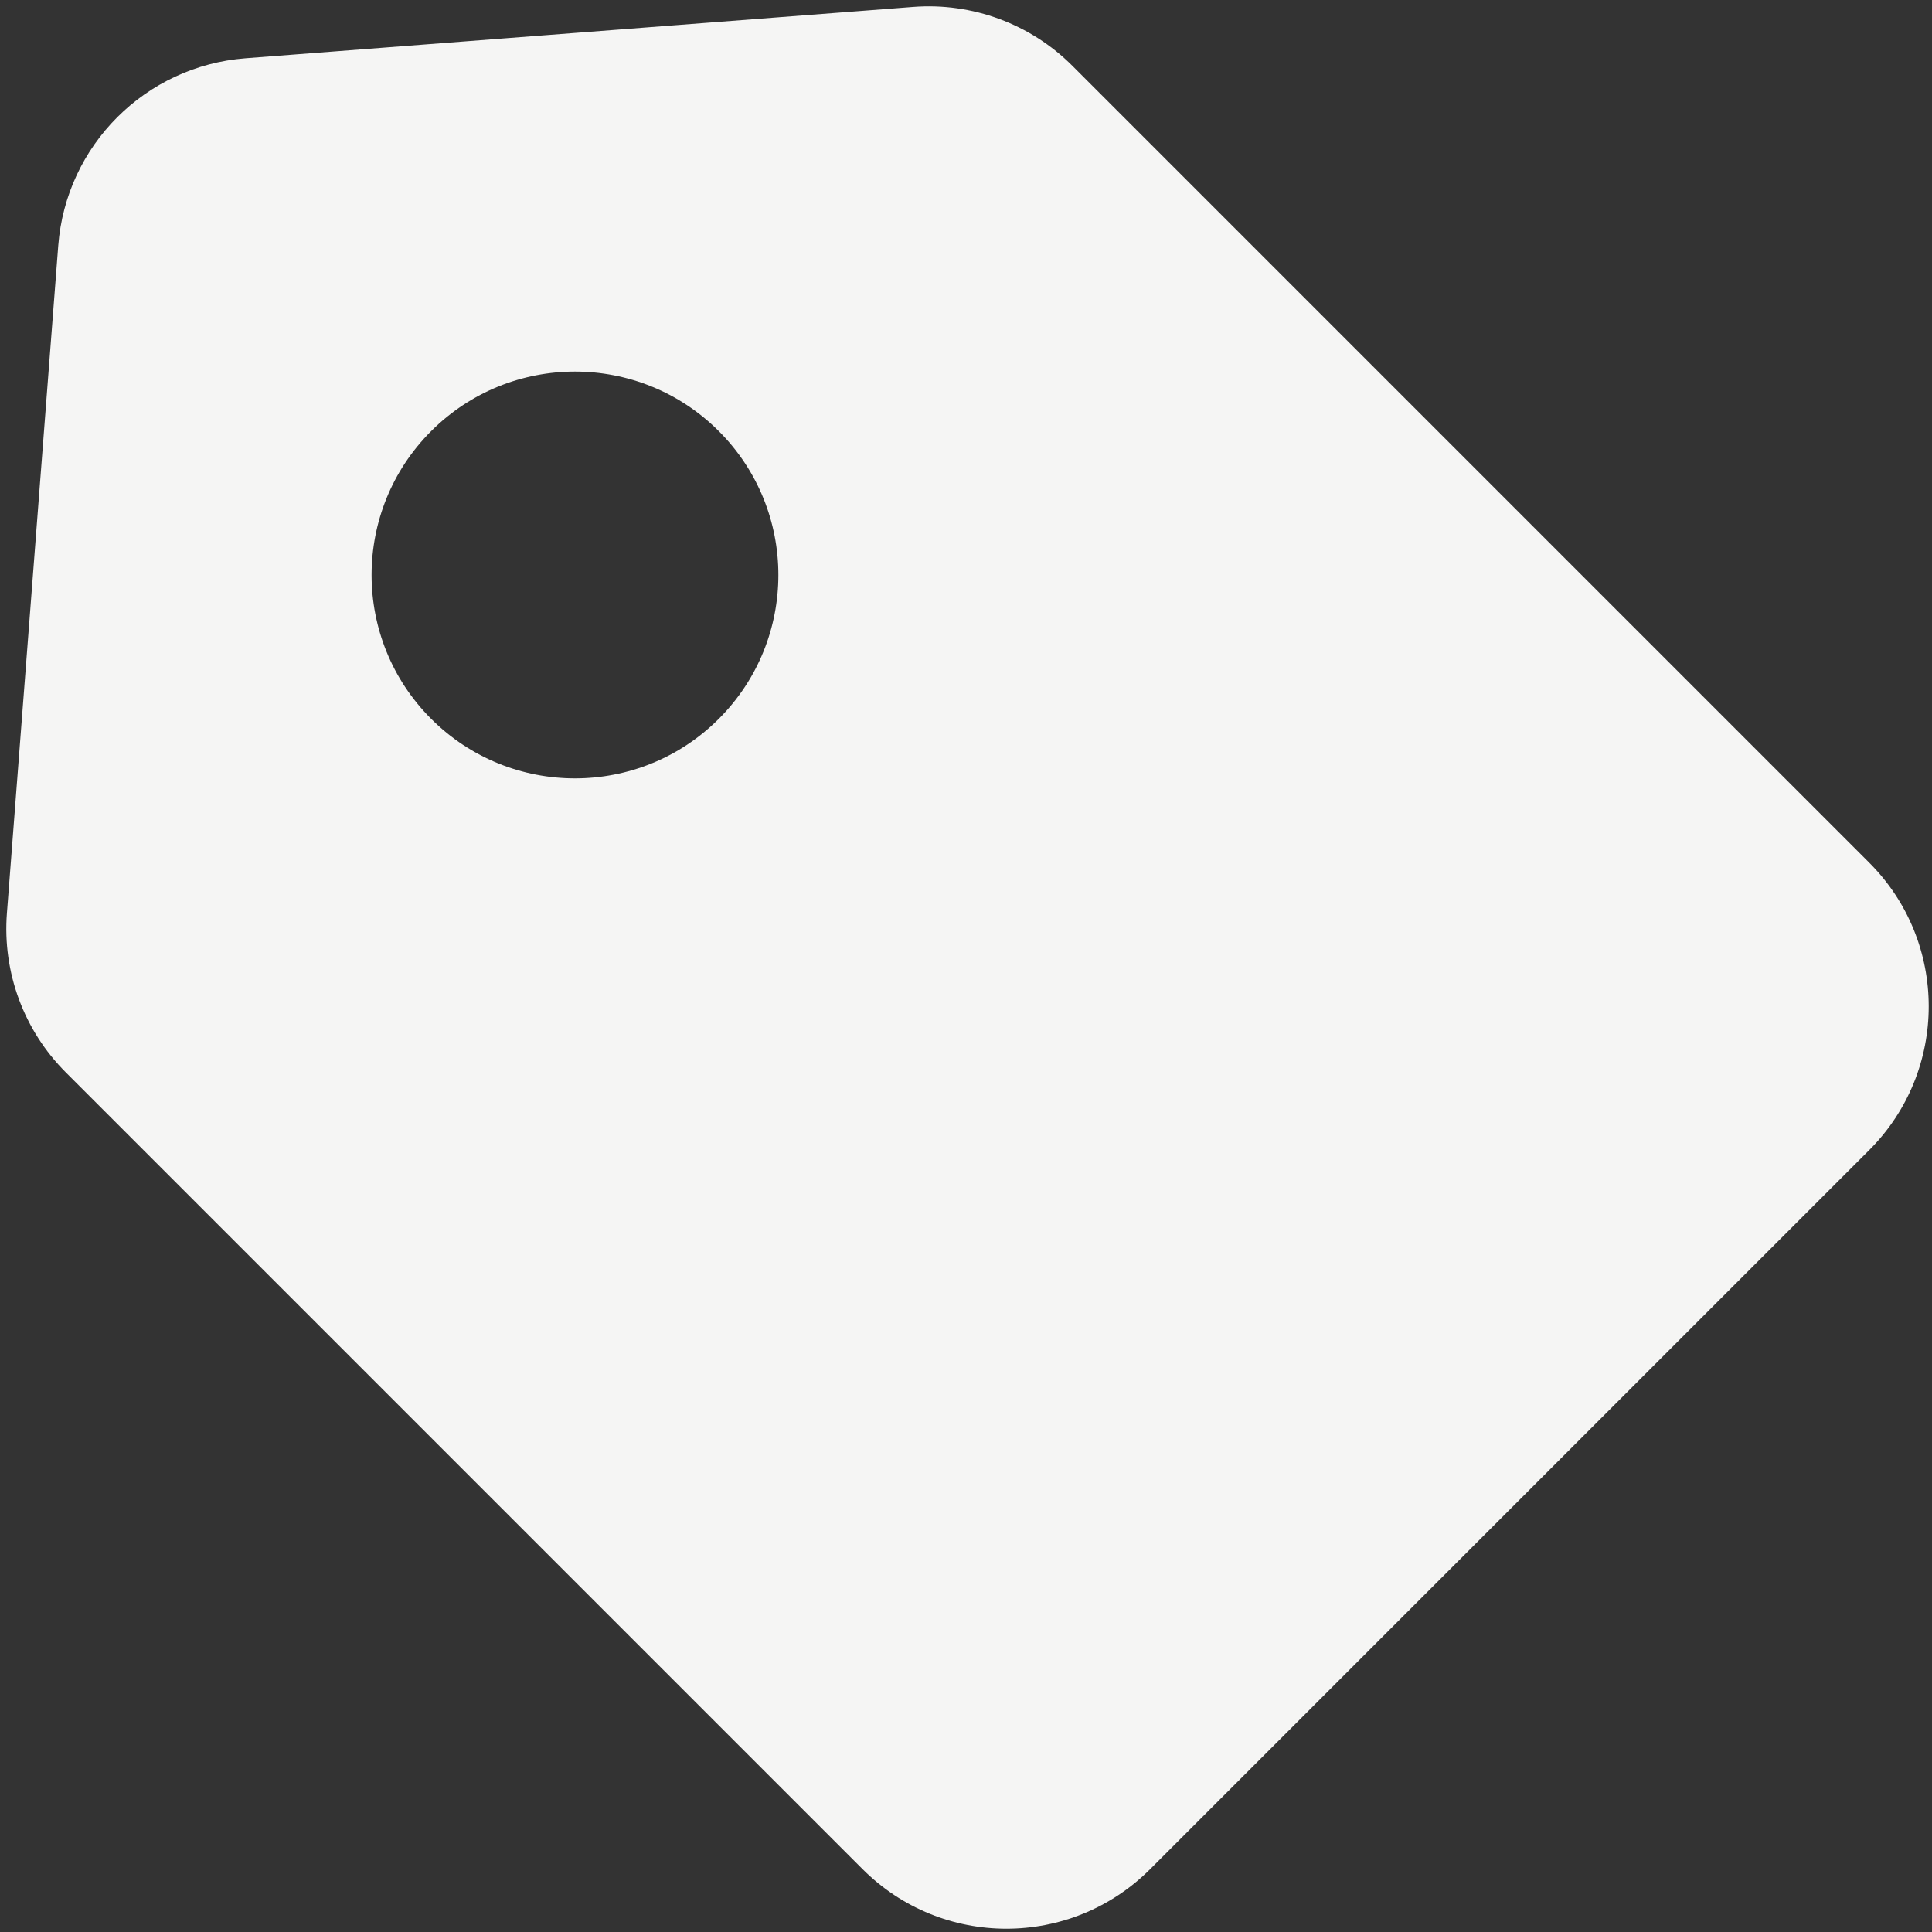 <svg width="19" height="19" viewBox="0 0 19 19" fill="none" xmlns="http://www.w3.org/2000/svg">
<rect x="0" y="0" width="19" height="19" fill="#333333" stroke="none"/>
<path fill-rule="evenodd" clip-rule="evenodd" d="M0.068 8.98C0.023 9.562 0.235 10.135 0.648 10.547L8.483 18.382C9.264 19.163 10.53 19.163 11.311 18.382L18.382 11.311C19.163 10.53 19.163 9.264 18.382 8.483L10.547 0.648C10.135 0.235 9.562 0.023 8.98 0.068L2.414 0.573C1.43 0.649 0.649 1.43 0.573 2.414L0.068 8.98ZM7.069 7.069C7.85 6.288 7.85 5.021 7.069 4.24C6.288 3.459 5.021 3.459 4.24 4.24C3.459 5.021 3.459 6.288 4.24 7.069C5.021 7.85 6.288 7.85 7.069 7.069Z" fill="#F5F5F4"/>
</svg>
